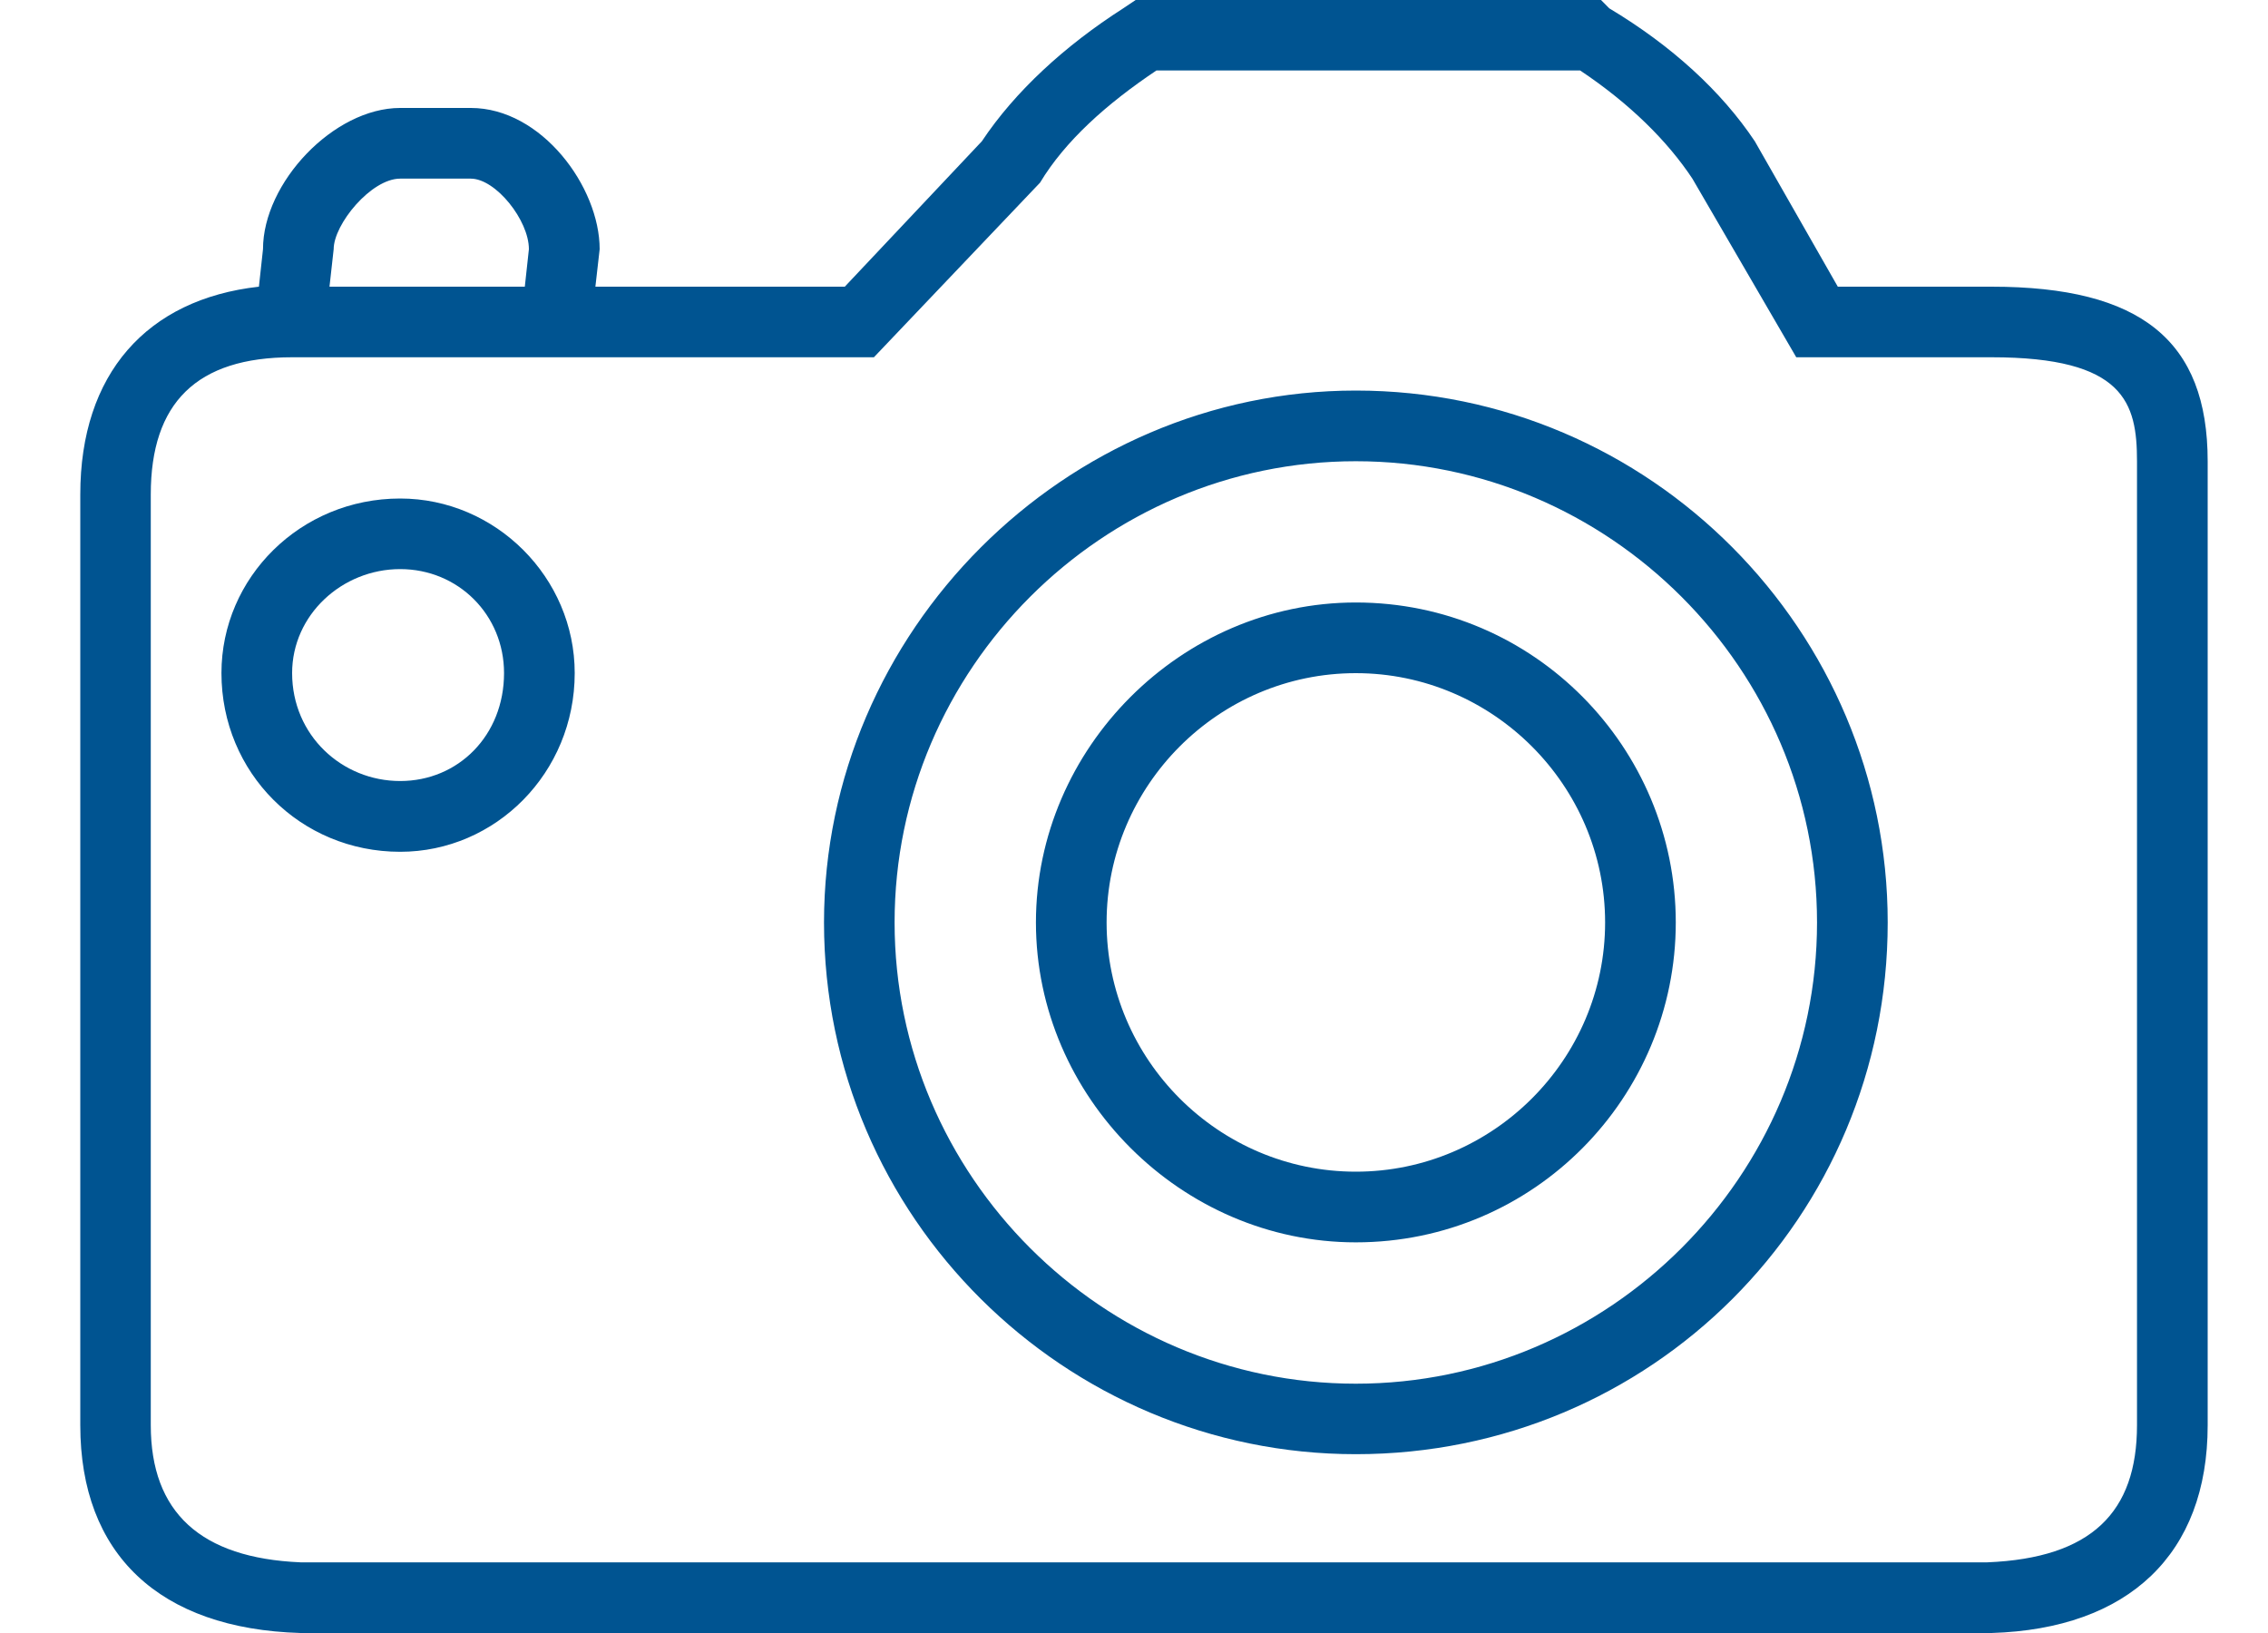 <svg width="25" height="18" viewBox="0 0 25 18" fill="none" xmlns="http://www.w3.org/2000/svg">
  <path fill-rule="evenodd" clipRule="evenodd"
    d="M21.953 3.16C23.601 3.16 24.335 3.756 24.335 5.084V15.71C24.335 17.13 23.464 17.954 21.953 18H3.312C1.754 17.954 0.885 17.13 0.885 15.71V5.45C0.885 4.122 1.617 3.298 2.854 3.16L2.899 2.747C2.899 2.015 3.678 1.19 4.411 1.19H5.19C5.969 1.19 6.61 2.061 6.61 2.747L6.563 3.16H9.312L10.823 1.557C11.189 1.007 11.739 0.503 12.381 0.092L12.518 0L17.648 0L17.739 0.092C18.426 0.503 18.976 1.007 19.343 1.557L20.258 3.16H21.953ZM4.411 1.969C4.091 1.969 3.678 2.472 3.678 2.747L3.632 3.16H5.785L5.83 2.747C5.83 2.427 5.464 1.969 5.189 1.969H4.411ZM23.556 15.709V5.084C23.556 4.441 23.418 3.938 21.953 3.938H19.8L18.655 1.969C18.381 1.556 17.968 1.144 17.418 0.777H12.747C12.198 1.144 11.739 1.556 11.464 2.014L11.419 2.061L9.633 3.938H3.22C2.167 3.938 1.662 4.441 1.662 5.45V15.709C1.662 16.671 2.212 17.174 3.312 17.221H21.907C23.052 17.174 23.556 16.671 23.556 15.709ZM14.945 4.305C18.198 4.305 20.808 6.961 20.808 10.168C20.808 13.419 18.198 16.029 14.945 16.029C11.739 16.029 9.083 13.419 9.083 10.168C9.083 6.961 11.739 4.305 14.945 4.305ZM14.945 15.252C17.74 15.252 20.029 12.961 20.029 10.168C20.029 7.373 17.74 5.084 14.945 5.084C12.152 5.084 9.861 7.373 9.861 10.168C9.861 12.961 12.152 15.252 14.945 15.252ZM14.945 6.641C16.914 6.641 18.472 8.244 18.472 10.168C18.472 12.091 16.914 13.694 14.945 13.694C13.022 13.694 11.419 12.091 11.419 10.168C11.419 8.244 13.022 6.641 14.945 6.641ZM14.945 12.915C16.456 12.915 17.693 11.68 17.693 10.168C17.693 8.657 16.456 7.42 14.945 7.42C13.433 7.42 12.198 8.657 12.198 10.168C12.198 11.68 13.433 12.915 14.945 12.915ZM4.411 5.495C5.464 5.495 6.335 6.366 6.335 7.419C6.335 8.518 5.464 9.389 4.411 9.389C3.312 9.389 2.441 8.518 2.441 7.419C2.441 6.366 3.312 5.495 4.411 5.495ZM4.411 8.609C5.052 8.609 5.556 8.106 5.556 7.419C5.556 6.778 5.052 6.273 4.411 6.273C3.77 6.273 3.22 6.778 3.22 7.419C3.22 8.106 3.77 8.609 4.411 8.609Z"
    fill="#005491" />
</svg>